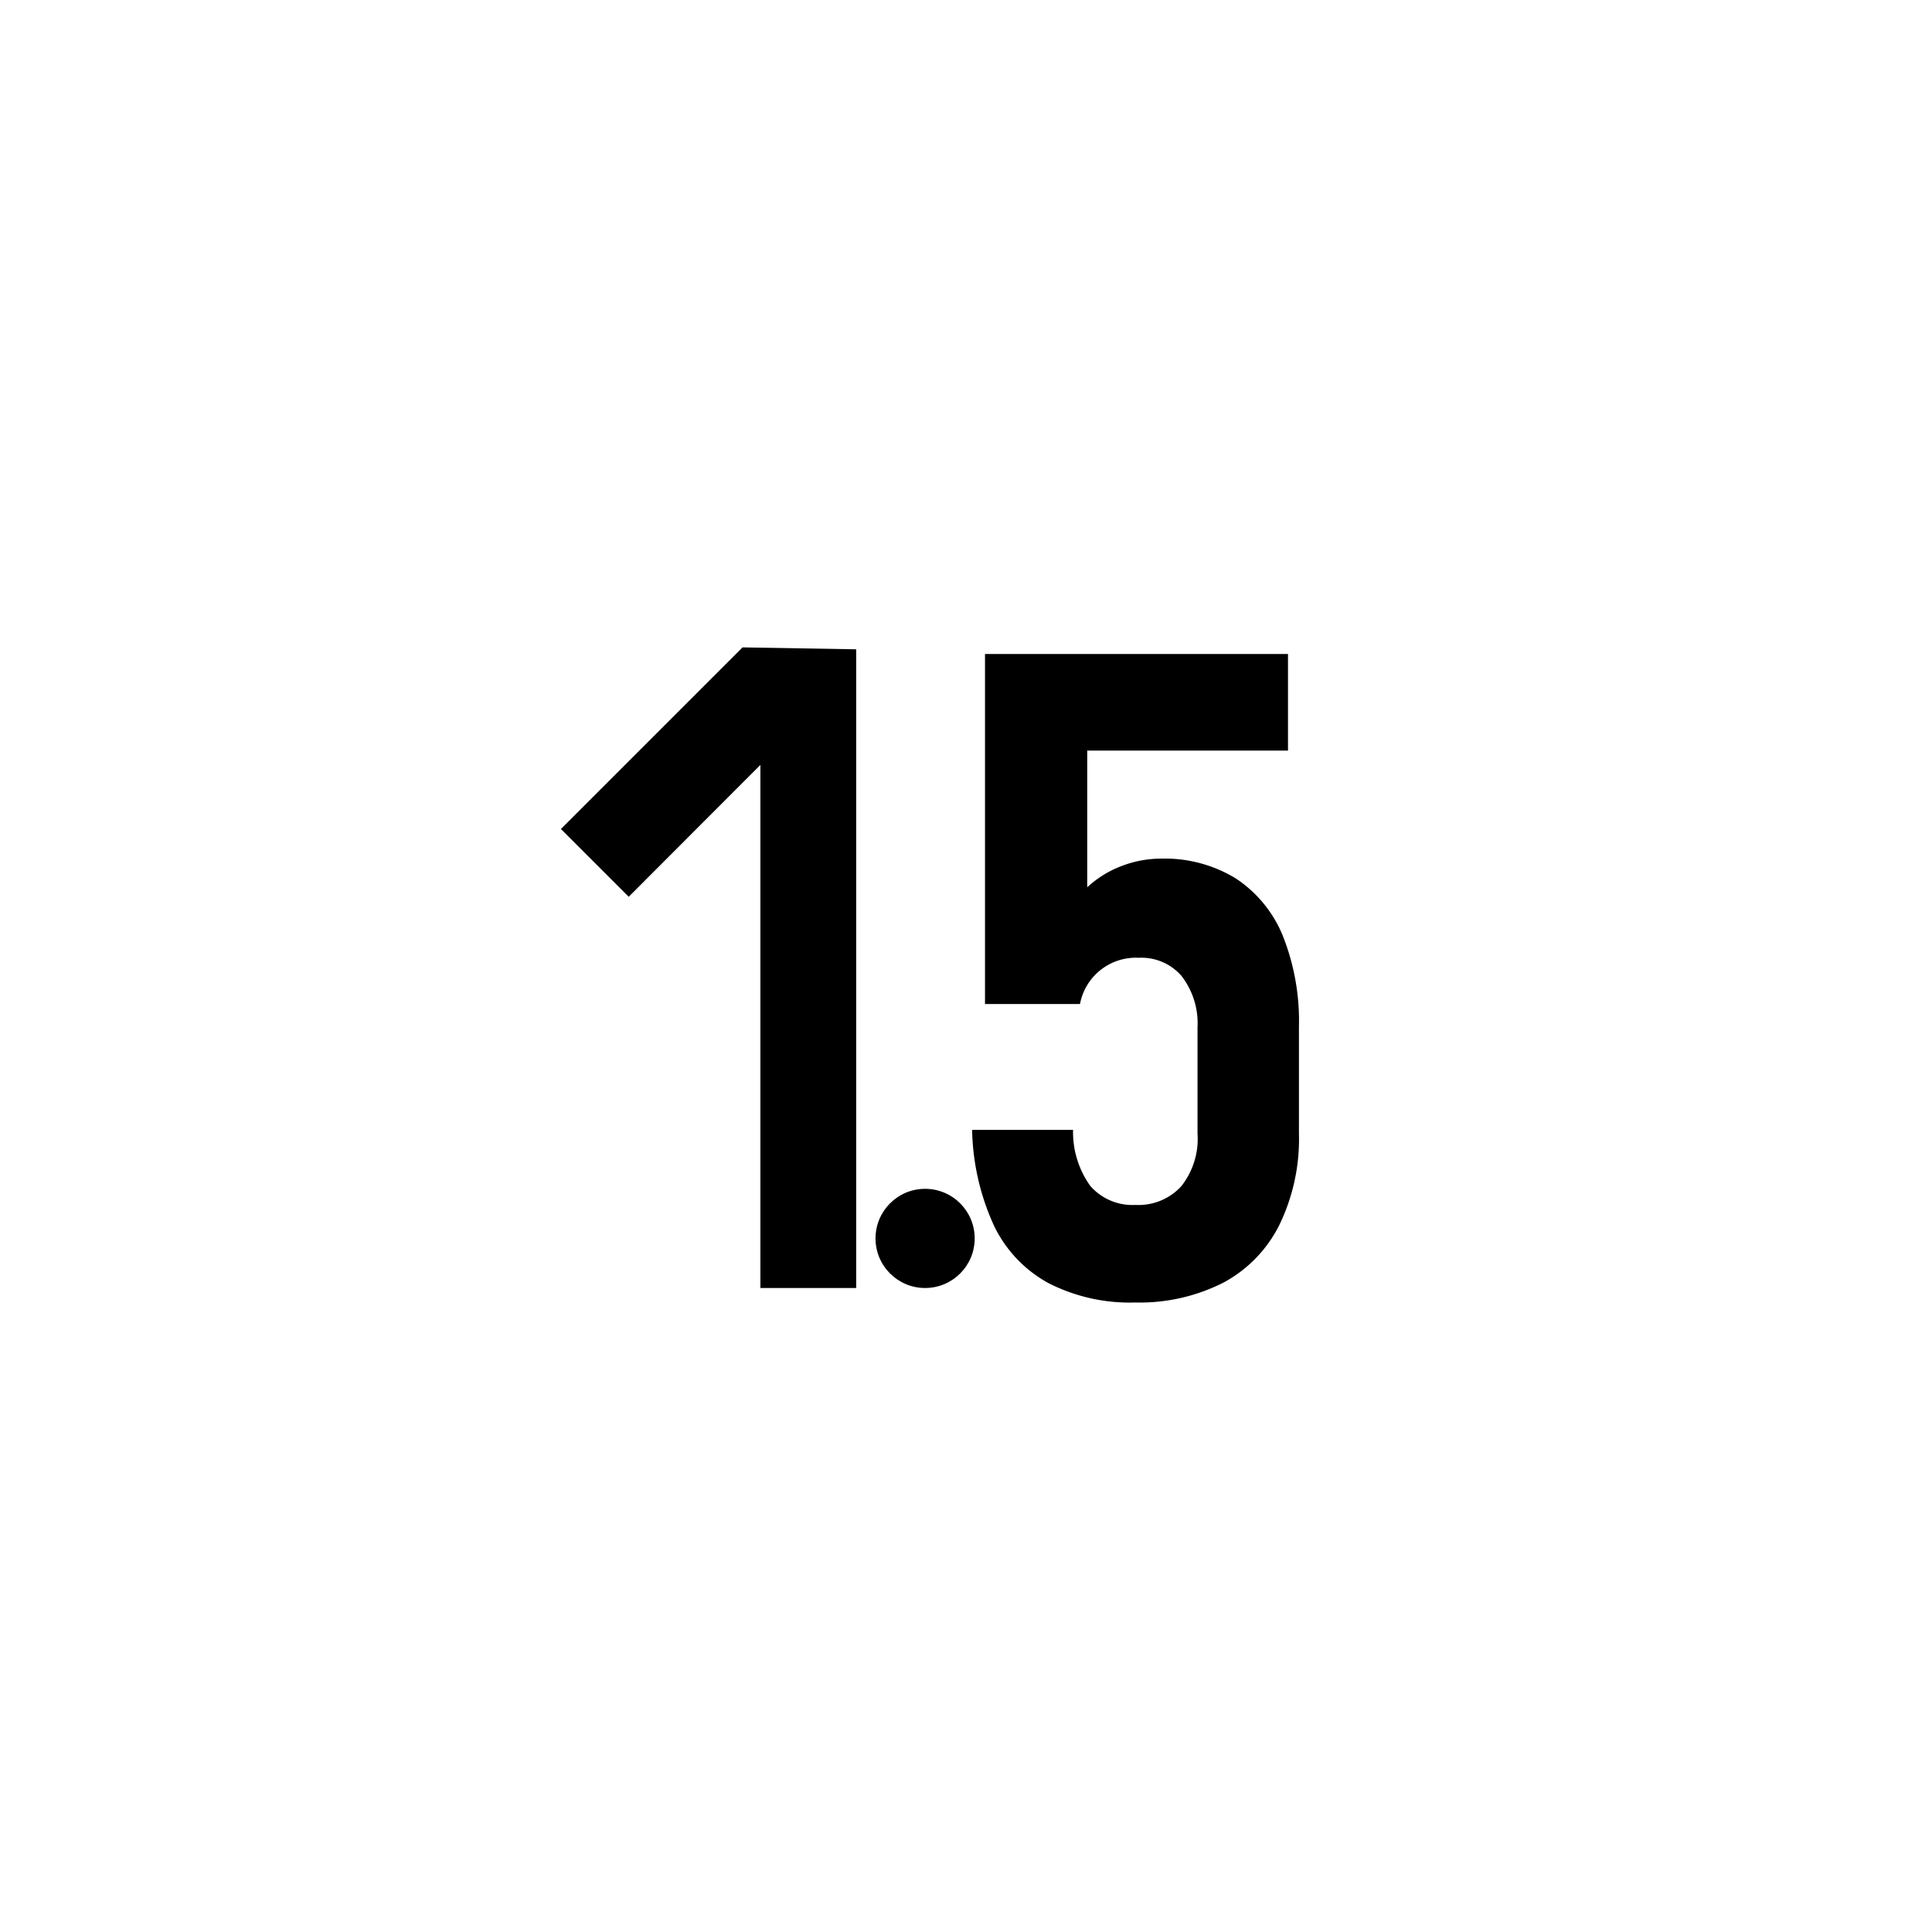 <svg xmlns="http://www.w3.org/2000/svg" viewBox="0 0 120 120"><defs><style>.cls-1{fill:none;}</style></defs><title>x15</title><g id="图层_2" data-name="图层 2"><g id="图层_5" data-name="图层 5"><polygon points="53.18 80 47.23 80 47.23 47.51 39.05 55.7 34.84 51.49 46.12 40.21 53.18 40.33 53.18 80"/><circle cx="57.46" cy="76.92" r="3.08"/><path d="M65.13,79.7a8,8,0,0,1-3.4-3.59,14.94,14.94,0,0,1-1.35-5.93v0h6.27v0a5.74,5.74,0,0,0,1.07,3.48,3.47,3.47,0,0,0,2.8,1.18,3.6,3.6,0,0,0,2.86-1.17,4.75,4.75,0,0,0,1-3.27V63.82a4.81,4.81,0,0,0-1-3.21,3.3,3.3,0,0,0-2.66-1.12,3.53,3.53,0,0,0-3.64,2.87h-5.9V40.62H80v6H67.53v8.49a6.53,6.53,0,0,1,2.11-1.31,6.85,6.85,0,0,1,2.47-.47,8.48,8.48,0,0,1,4.63,1.22,7.78,7.78,0,0,1,2.94,3.58,14.34,14.34,0,0,1,1,5.65V70.4a12.24,12.24,0,0,1-1.21,5.67A8.24,8.24,0,0,1,76,79.66a11.49,11.49,0,0,1-5.5,1.24A11.08,11.08,0,0,1,65.13,79.7Z"/><rect class="cls-1" width="120" height="120"/></g></g></svg>